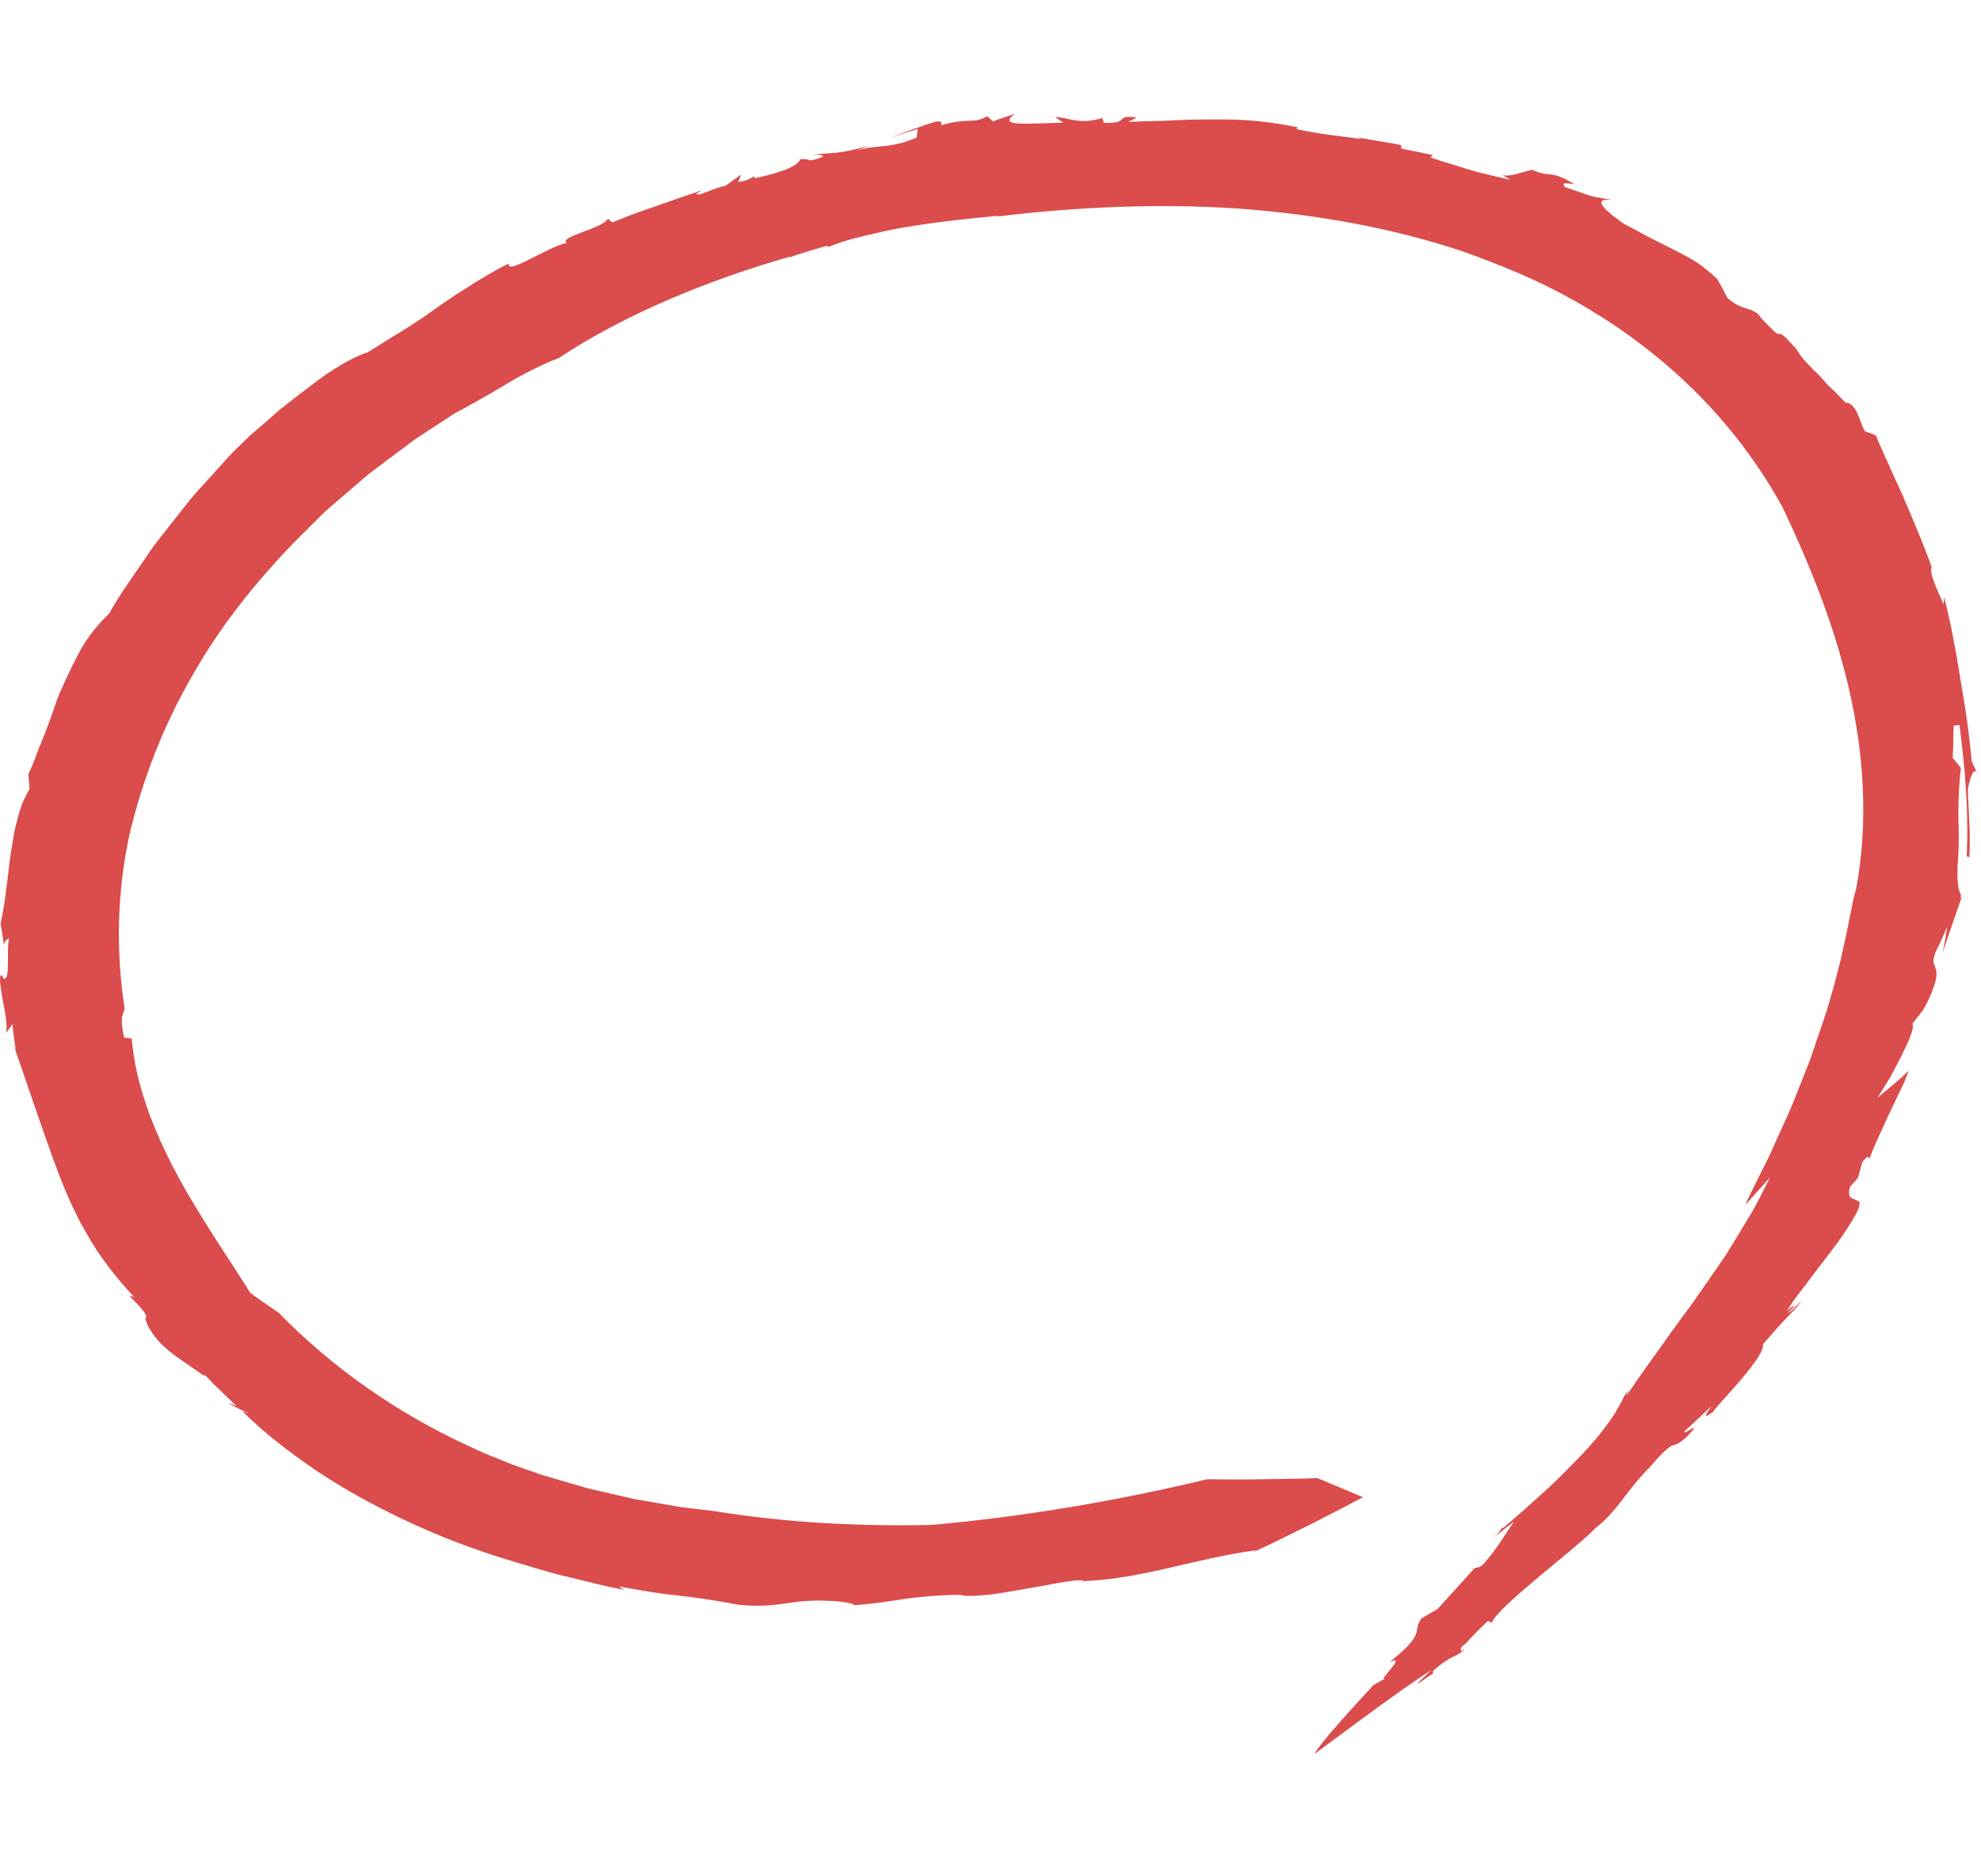 <svg width="132" height="125" viewBox="0 0 132 125" fill="none" xmlns="http://www.w3.org/2000/svg">
<g style="mix-blend-mode:multiply">
<path d="M116.304 80.261L117.941 78.441C117.53 79.257 117.152 80.02 116.75 80.726C116.328 81.428 115.931 82.085 115.549 82.714C115.352 83.027 115.166 83.332 114.98 83.634C114.779 83.928 114.583 84.218 114.387 84.5C113.994 85.065 113.617 85.614 113.239 86.153C112.876 86.698 112.479 87.221 112.087 87.751C111.695 88.282 111.307 88.82 110.915 89.377C110.126 90.487 109.258 91.651 108.365 93.006L108.478 92.666C108.13 93.017 108.135 93.429 107.228 94.711C106.777 95.353 106.095 96.211 104.963 97.36C104.399 97.936 103.756 98.596 102.952 99.329C102.148 100.061 101.231 100.882 100.157 101.794L100.108 101.767C99.858 102.049 99.956 102.099 99.319 102.584C99.839 102.179 100.373 101.775 100.883 101.362C100.255 102.263 99.804 103.11 98.814 104.236C98.544 104.442 98.373 104.465 98.275 104.446L95.798 107.182L94.705 107.827C94.077 108.739 95.082 108.75 92.592 110.723C93.847 110.166 91.792 111.963 92.283 111.829C92.121 111.906 91.787 112.108 91.513 112.264C90.287 113.592 87.968 116.103 87.595 116.843C87.595 116.843 89.105 115.729 90.822 114.459C92.538 113.195 94.499 111.795 95.401 111.246C93.484 113.012 94.984 111.765 95.485 111.49L95.494 111.303C96.676 110.265 96.96 110.429 97.578 109.925C97.554 109.914 97.51 109.914 97.47 109.91L97.441 110.002C97.338 110.025 97.338 109.975 97.367 109.899C97.294 109.876 97.294 109.799 97.608 109.506L97.583 109.582C97.995 109.097 98.794 108.319 99.152 107.983L99.397 108.113C99.755 107.048 105.32 102.927 106.331 101.775C106.997 101.29 107.542 100.634 108.086 99.928C108.635 99.222 109.194 98.474 109.885 97.791C111.871 95.49 111.204 96.802 112.381 95.73C113.739 94.334 111.847 95.887 112.308 95.288C112.906 94.757 113.465 94.208 114.048 93.666C113.278 94.723 113.862 94.231 114.107 94.086C114.715 93.315 115.647 92.388 116.328 91.521C117.025 90.663 117.549 89.911 117.466 89.556C117.912 89.049 118.25 88.667 118.515 88.366C118.785 88.068 118.991 87.854 119.162 87.675C119.51 87.32 119.726 87.106 120.05 86.645C119.746 86.919 119.246 87.507 119.133 87.473C119.947 86.691 119.354 87.034 119.064 87.37C119.226 87.015 119.658 86.427 120.202 85.74C120.717 85.038 121.339 84.233 121.938 83.451C122.55 82.676 123.065 81.905 123.423 81.306C123.781 80.707 123.977 80.276 123.869 80.154L123.977 80.188C123.708 79.723 122.992 80.097 123.271 79.059C123.458 78.868 123.624 78.669 123.801 78.471L124.085 77.429C124.551 76.815 124.517 77.174 124.571 77.189C124.855 76.357 125.345 75.403 125.791 74.388C126.032 73.885 126.277 73.369 126.522 72.858C126.645 72.602 126.767 72.347 126.885 72.095C126.993 71.839 127.091 71.584 127.189 71.335C126.537 71.957 125.806 72.545 125.105 73.133C125.35 72.736 125.644 72.263 125.948 71.767C126.223 71.263 126.502 70.736 126.748 70.244C127.233 69.26 127.586 68.424 127.424 68.214L128.155 67.264C128.626 66.44 128.822 65.86 128.944 65.451C129.057 65.039 129.052 64.795 129.003 64.608C128.91 64.238 128.694 64.124 128.964 63.448C129.253 62.887 129.489 62.315 129.753 61.742C129.65 62.326 129.567 62.914 129.435 63.494C130.008 61.769 130.263 61.075 130.744 59.678C130.739 59.678 130.739 59.663 130.734 59.663C130.7 59.758 130.67 59.819 130.641 59.831L130.66 59.583C130.459 59.35 130.366 58.419 130.474 57.171C130.543 56.286 130.523 55.492 130.494 54.569C130.489 53.645 130.499 52.592 130.66 51.161L130.111 50.478C130.165 49.764 130.155 49.055 130.175 48.337L130.567 48.307C130.69 49.352 130.891 50.859 130.984 52.447C131.009 52.844 131.033 53.244 131.058 53.645C131.067 54.046 131.072 54.446 131.082 54.836C131.112 55.618 131.067 56.373 131.048 57.049L131.224 57.102C131.259 56.301 131.264 55.442 131.214 54.653C131.2 54.26 131.18 53.882 131.165 53.534C131.141 53.191 131.126 52.878 131.126 52.611C131.156 52.352 131.264 51.89 131.391 51.607C131.514 51.325 131.675 51.226 131.842 51.707L131.381 50.726C131.131 48.043 130.866 46.7 130.641 45.327C130.523 44.64 130.425 43.941 130.253 43.071C130.101 42.197 129.886 41.148 129.538 39.752L129.513 40.263C129.033 39.198 128.542 38.153 128.714 37.783C128.135 36.138 127.405 34.493 126.767 32.975C126.081 31.463 125.448 30.09 124.987 28.998L124.276 28.735C124.061 28.411 123.953 27.938 123.766 27.545C123.58 27.152 123.35 26.831 122.953 26.808L122.349 26.178L121.712 25.568C121.045 24.709 120.364 24.339 119.716 23.294C119.716 23.29 119.711 23.29 119.711 23.29C119.672 23.225 119.633 23.156 119.589 23.091C119.579 23.099 119.574 23.111 119.569 23.118C118.741 22.18 118.662 22.233 118.559 22.252C118.505 22.263 118.451 22.263 118.285 22.126C118.123 21.989 117.863 21.714 117.353 21.195C116.882 20.401 116.152 20.794 115.102 19.844C114.882 19.424 114.671 18.989 114.416 18.581C113.94 18.135 113.528 17.803 113.131 17.524C112.724 17.257 112.322 17.047 111.891 16.822C111.454 16.597 110.989 16.353 110.395 16.067C109.797 15.78 109.135 15.387 108.238 14.929C106.693 13.861 106.066 13.128 107.542 13.338C105.571 12.979 106.581 13.25 104.261 12.453C104.046 12.129 104.301 12.197 104.894 12.266C104.668 12.129 104.477 12.022 104.315 11.934C104.149 11.854 104.006 11.8 103.889 11.755C103.648 11.667 103.492 11.64 103.349 11.625C103.06 11.591 102.815 11.606 102.06 11.312C101.408 11.476 100.608 11.8 100.103 11.663C100.285 11.755 100.452 11.869 100.623 11.976C99.79 11.77 98.897 11.598 98.024 11.339C97.583 11.216 97.142 11.068 96.691 10.927C96.235 10.797 95.779 10.648 95.318 10.484L95.465 10.327C94.769 10.186 94.082 10.037 93.386 9.904L93.337 9.652L90.341 9.137L90.728 9.278C90.552 9.251 90.277 9.209 89.939 9.156C89.601 9.114 89.204 9.064 88.787 9.011C87.953 8.9 87.051 8.751 86.399 8.606L86.472 8.481C84.629 8.099 82.888 7.931 81.074 7.958C80.167 7.954 79.24 7.958 78.264 8.015C77.293 8.068 76.269 8.068 75.17 8.118L75.744 7.832C74.229 7.614 75.347 8.255 73.552 8.183L73.445 7.859C71.895 8.328 71.405 7.87 70.292 7.782L70.851 8.171L68.801 8.232C66.546 8.32 67.335 7.843 67.629 7.576L66.158 8.084L65.786 7.744C64.756 8.301 64.648 7.801 62.755 8.332C62.559 8.213 63.03 8.061 62.353 8.099C61.319 8.423 60.314 8.801 59.318 9.175L61.157 8.584L61.078 9.167C60.152 9.56 59.485 9.671 58.872 9.736C58.259 9.801 57.705 9.82 57.038 10.06C57.337 9.938 57.636 9.805 57.945 9.69C55.714 10.327 55.513 10.133 54.18 10.308C54.621 10.312 55.283 10.324 54.391 10.602C53.738 10.804 53.954 10.511 53.297 10.621C53.297 10.816 52.915 11.068 52.346 11.297C51.777 11.529 51.012 11.724 50.267 11.877C50.262 11.823 50.267 11.766 50.345 11.705C50.007 11.873 49.865 12.022 49.193 12.136L49.374 11.636L48.34 12.38C47.472 12.533 46.437 13.17 46.408 12.892C46.545 12.812 46.688 12.743 46.825 12.666C45.795 12.987 44.8 13.361 43.785 13.704L42.27 14.235C41.77 14.418 41.284 14.628 40.789 14.822L40.509 14.567C40.21 15.212 37.2 15.765 37.764 16.185C36.489 16.433 33.718 18.39 33.905 17.555C32.968 18.001 32.213 18.486 31.487 18.928C30.772 19.386 30.085 19.806 29.418 20.283C28.751 20.76 28.06 21.248 27.256 21.76C26.859 22.019 26.422 22.271 25.966 22.553C25.52 22.843 25.04 23.145 24.51 23.462C23.578 23.755 22.127 24.58 20.735 25.675C20.024 26.209 19.283 26.778 18.587 27.338C17.92 27.926 17.278 28.495 16.689 28.987C16.425 29.243 16.165 29.491 15.915 29.739C15.787 29.861 15.665 29.983 15.537 30.101C15.424 30.227 15.307 30.353 15.194 30.475C14.743 30.971 14.311 31.448 13.89 31.914C13.473 32.383 13.051 32.83 12.664 33.288C12.296 33.757 11.928 34.218 11.566 34.684C11.203 35.146 10.835 35.611 10.467 36.081C10.09 36.546 9.786 37.057 9.428 37.561C8.741 38.58 7.957 39.629 7.28 40.866C6.613 41.503 5.971 42.274 5.451 43.144C4.956 44.029 4.51 44.987 4.073 45.952C3.838 46.429 3.701 46.941 3.519 47.429C3.348 47.921 3.171 48.41 2.985 48.883C2.892 49.12 2.794 49.352 2.7 49.585C2.598 49.814 2.509 50.043 2.431 50.272C2.269 50.726 2.088 51.161 1.887 51.573L1.97 52.569C1.808 52.836 1.661 53.126 1.524 53.435C1.386 53.744 1.298 54.08 1.2 54.427C1.107 54.775 1.014 55.141 0.935 55.515C0.876 55.893 0.813 56.278 0.749 56.671C0.607 57.457 0.563 58.281 0.43 59.102C0.347 59.926 0.2 60.754 0.038 61.567C0.195 62.372 0.239 62.788 0.254 62.971C0.273 62.822 0.352 62.597 0.597 62.528C0.411 63.456 0.72 65.318 0.239 65.203L0.146 64.971C-0.104 64.909 0.014 65.615 0.156 66.466C0.308 67.314 0.533 68.298 0.401 68.836C0.533 68.63 0.69 68.424 0.832 68.222C0.872 68.805 0.979 69.385 1.053 69.966L0.867 69.511C2.156 73.209 3.014 75.85 4.005 78.441C4.26 79.085 4.515 79.727 4.829 80.368C4.981 80.688 5.137 81.013 5.299 81.337C5.481 81.657 5.662 81.982 5.848 82.314C6.603 83.634 7.609 84.992 8.967 86.439C7.849 85.851 10.149 87.526 9.678 87.854C10.271 89.713 12.198 90.59 13.537 91.628C13.561 91.613 13.605 91.609 13.708 91.655C14.351 92.353 15.076 93.002 15.768 93.674C14.826 93.288 15.336 93.563 15.876 93.83C16.43 94.089 17.003 94.349 16.14 94.009C17.479 95.337 19.126 96.642 20.97 97.901C22.823 99.153 24.922 100.309 27.163 101.359C29.394 102.404 31.806 103.316 34.253 104.041C35.479 104.4 36.685 104.797 37.925 105.068C39.156 105.369 40.367 105.693 41.593 105.911L41.211 105.682C42.446 105.907 43.834 106.163 45.167 106.289C46.496 106.441 47.737 106.636 48.673 106.812C49.61 107.006 50.669 107.002 51.576 106.918C52.483 106.815 53.238 106.67 53.606 106.67C54.126 106.621 54.636 106.617 55.087 106.644C55.538 106.651 55.94 106.689 56.249 106.735C56.867 106.827 57.122 106.953 56.675 106.945C57.788 106.895 58.862 106.747 60.024 106.556C61.191 106.377 62.461 106.266 63.986 106.243C64.261 106.35 64.913 106.331 65.737 106.251C66.56 106.174 67.546 105.98 68.502 105.816C68.978 105.732 69.448 105.652 69.885 105.575C70.321 105.491 70.723 105.415 71.066 105.365C71.758 105.258 72.228 105.239 72.287 105.381L72.307 105.327C76.234 105.155 79.588 103.828 83.692 103.278C83.692 103.278 83.633 103.335 83.511 103.404C84.771 102.835 85.987 102.202 87.213 101.607C88.434 100.996 89.625 100.363 90.822 99.745L87.787 98.47C86.556 98.52 85.325 98.527 84.099 98.546C82.878 98.573 81.657 98.558 80.441 98.546C74.406 99.993 68.262 101.034 62.089 101.588C57.131 101.702 52.223 101.424 47.541 100.66L45.388 100.405L43.275 100.038L42.216 99.855L41.181 99.615L39.112 99.138L37.102 98.546L36.092 98.253L35.121 97.913L34.15 97.57L33.204 97.188C32.89 97.058 32.566 96.94 32.257 96.802L31.335 96.383C26.418 94.139 22.083 91.06 18.572 87.457C17.945 87.015 17.278 86.588 16.665 86.118C16.292 85.5 15.871 84.882 15.469 84.237C15.037 83.603 14.635 82.939 14.194 82.275C13.355 80.932 12.468 79.543 11.718 78.09L11.423 77.548L11.159 76.998C10.982 76.628 10.796 76.266 10.634 75.892C10.325 75.144 9.997 74.403 9.756 73.648C9.227 72.148 8.903 70.637 8.776 69.187L8.271 69.126C7.922 67.501 8.28 67.577 8.3 67.168C7.721 63.391 7.8 59.525 8.589 55.774C9.452 52.016 10.889 48.299 12.919 44.831C14.91 41.343 17.557 38.126 20.509 35.222C20.877 34.86 21.245 34.493 21.607 34.131C21.995 33.783 22.397 33.444 22.789 33.104C23.186 32.765 23.578 32.425 23.971 32.089L24.559 31.586L25.187 31.112C26.025 30.487 26.854 29.865 27.678 29.247C28.555 28.674 29.423 28.105 30.286 27.545C31.012 27.167 32.439 26.373 33.782 25.564C34.444 25.152 35.15 24.797 35.753 24.5C36.356 24.206 36.861 23.977 37.185 23.881C41.637 20.928 47.212 18.646 52.694 17.081L52.508 17.184C53.341 16.879 54.204 16.635 55.062 16.383C55.185 16.383 55.219 16.421 55.146 16.471C55.842 16.192 56.666 15.921 57.583 15.715C58.499 15.505 59.47 15.258 60.5 15.113C62.54 14.761 64.697 14.548 66.57 14.368L66.359 14.433C71.792 13.773 77.195 13.544 82.462 13.891C87.713 14.273 92.832 15.189 97.559 16.78C99.888 17.619 102.177 18.547 104.286 19.692C106.399 20.829 108.37 22.134 110.17 23.584C113.779 26.484 116.691 29.979 118.799 33.833C120.525 37.493 122.193 41.514 123.193 45.853C124.198 50.18 124.517 54.817 123.663 59.308C123.575 59.51 123.472 59.972 123.355 60.628C123.203 61.281 123.07 62.132 122.835 63.097C122.732 63.582 122.619 64.101 122.472 64.635C122.335 65.173 122.197 65.734 122.021 66.306C121.938 66.592 121.854 66.882 121.771 67.176C121.683 67.47 121.57 67.768 121.472 68.069C121.266 68.672 121.06 69.279 120.854 69.889C120.668 70.504 120.413 71.103 120.177 71.698C119.942 72.293 119.707 72.881 119.481 73.453C119.01 74.594 118.486 75.655 118.074 76.605C117.873 77.082 117.637 77.513 117.441 77.914C117.24 78.315 117.064 78.673 116.907 78.986C116.588 79.616 116.377 80.062 116.304 80.261Z" fill="#CC0000" fill-opacity="0.7"/>
</g>
</svg>
